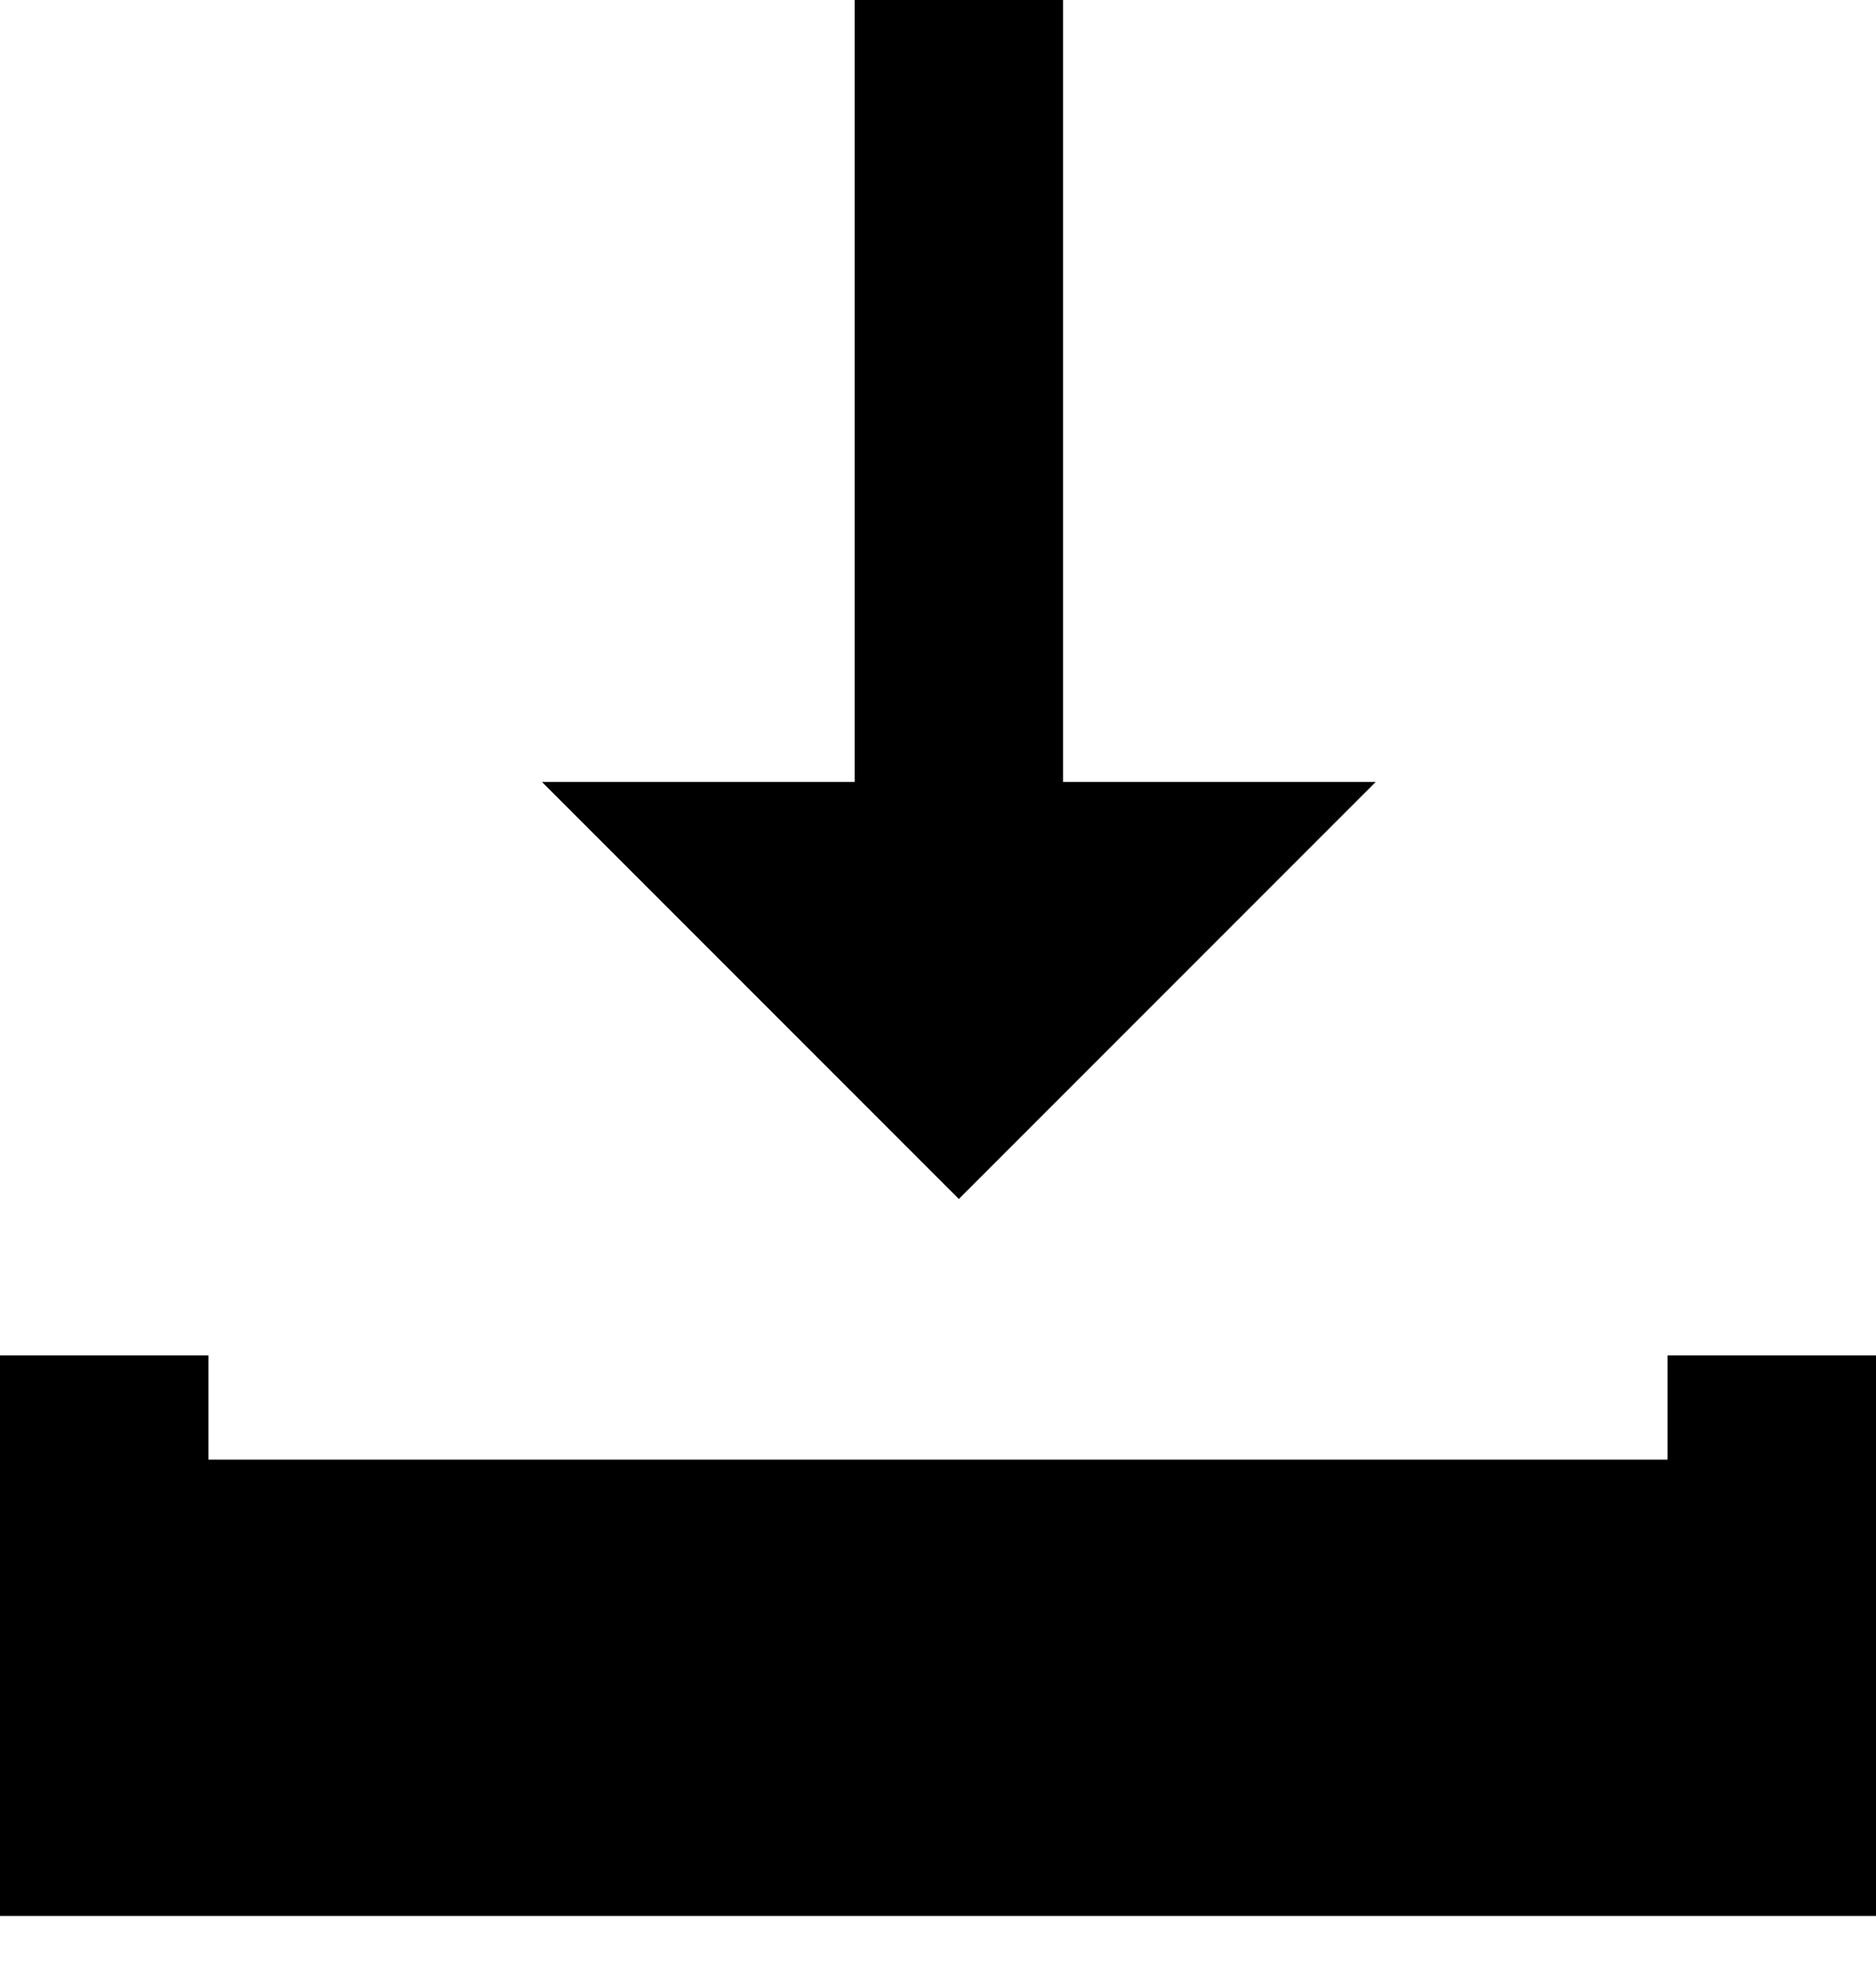 <?xml version="1.0" encoding="UTF-8"?>
<svg width="18px" height="19px" viewBox="0 0 18 19" version="1.1" xmlns="http://www.w3.org/2000/svg" xmlns:xlink="http://www.w3.org/1999/xlink">
    <!-- Generator: Sketch 55.2 (78181) - https://sketchapp.com -->
    <title>icon/download</title>
    <desc>Created with Sketch.</desc>
    <g id="2.-Continuted" stroke="none" stroke-width="1" fill="currentColor" fill-rule="evenodd">
        <g id="Kube-Detail-3.1" transform="translate(-1222, -242)">
            <g id="right-rail" transform="translate(1112, 169)">
                <g id="Kubeconfig">
                    <g id="icon/download" transform="translate(23, 62)">
                        <g id="button/download">
                            <g id="icon/download" transform="translate(88, 11)">
                                <polygon id="Shape" fill="currentColor" transform="translate(14.7, -3) rotate(90)" fill-rule="nonzero" points="10.5 10.5 14.5 6.5 10.5 2.5 10.5 5.5 1.5 5.5 1.5 7.5 10.5 7.5"></polygon>
                                <polyline id="Line" stroke="currentColor" stroke-width="2" stroke-linecap="square" points="0 14 0 17.377 16 17.377 16 14"></polyline>
                            </g>
                        </g>
                    </g>
                </g>
            </g>
        </g>
    </g>
</svg>